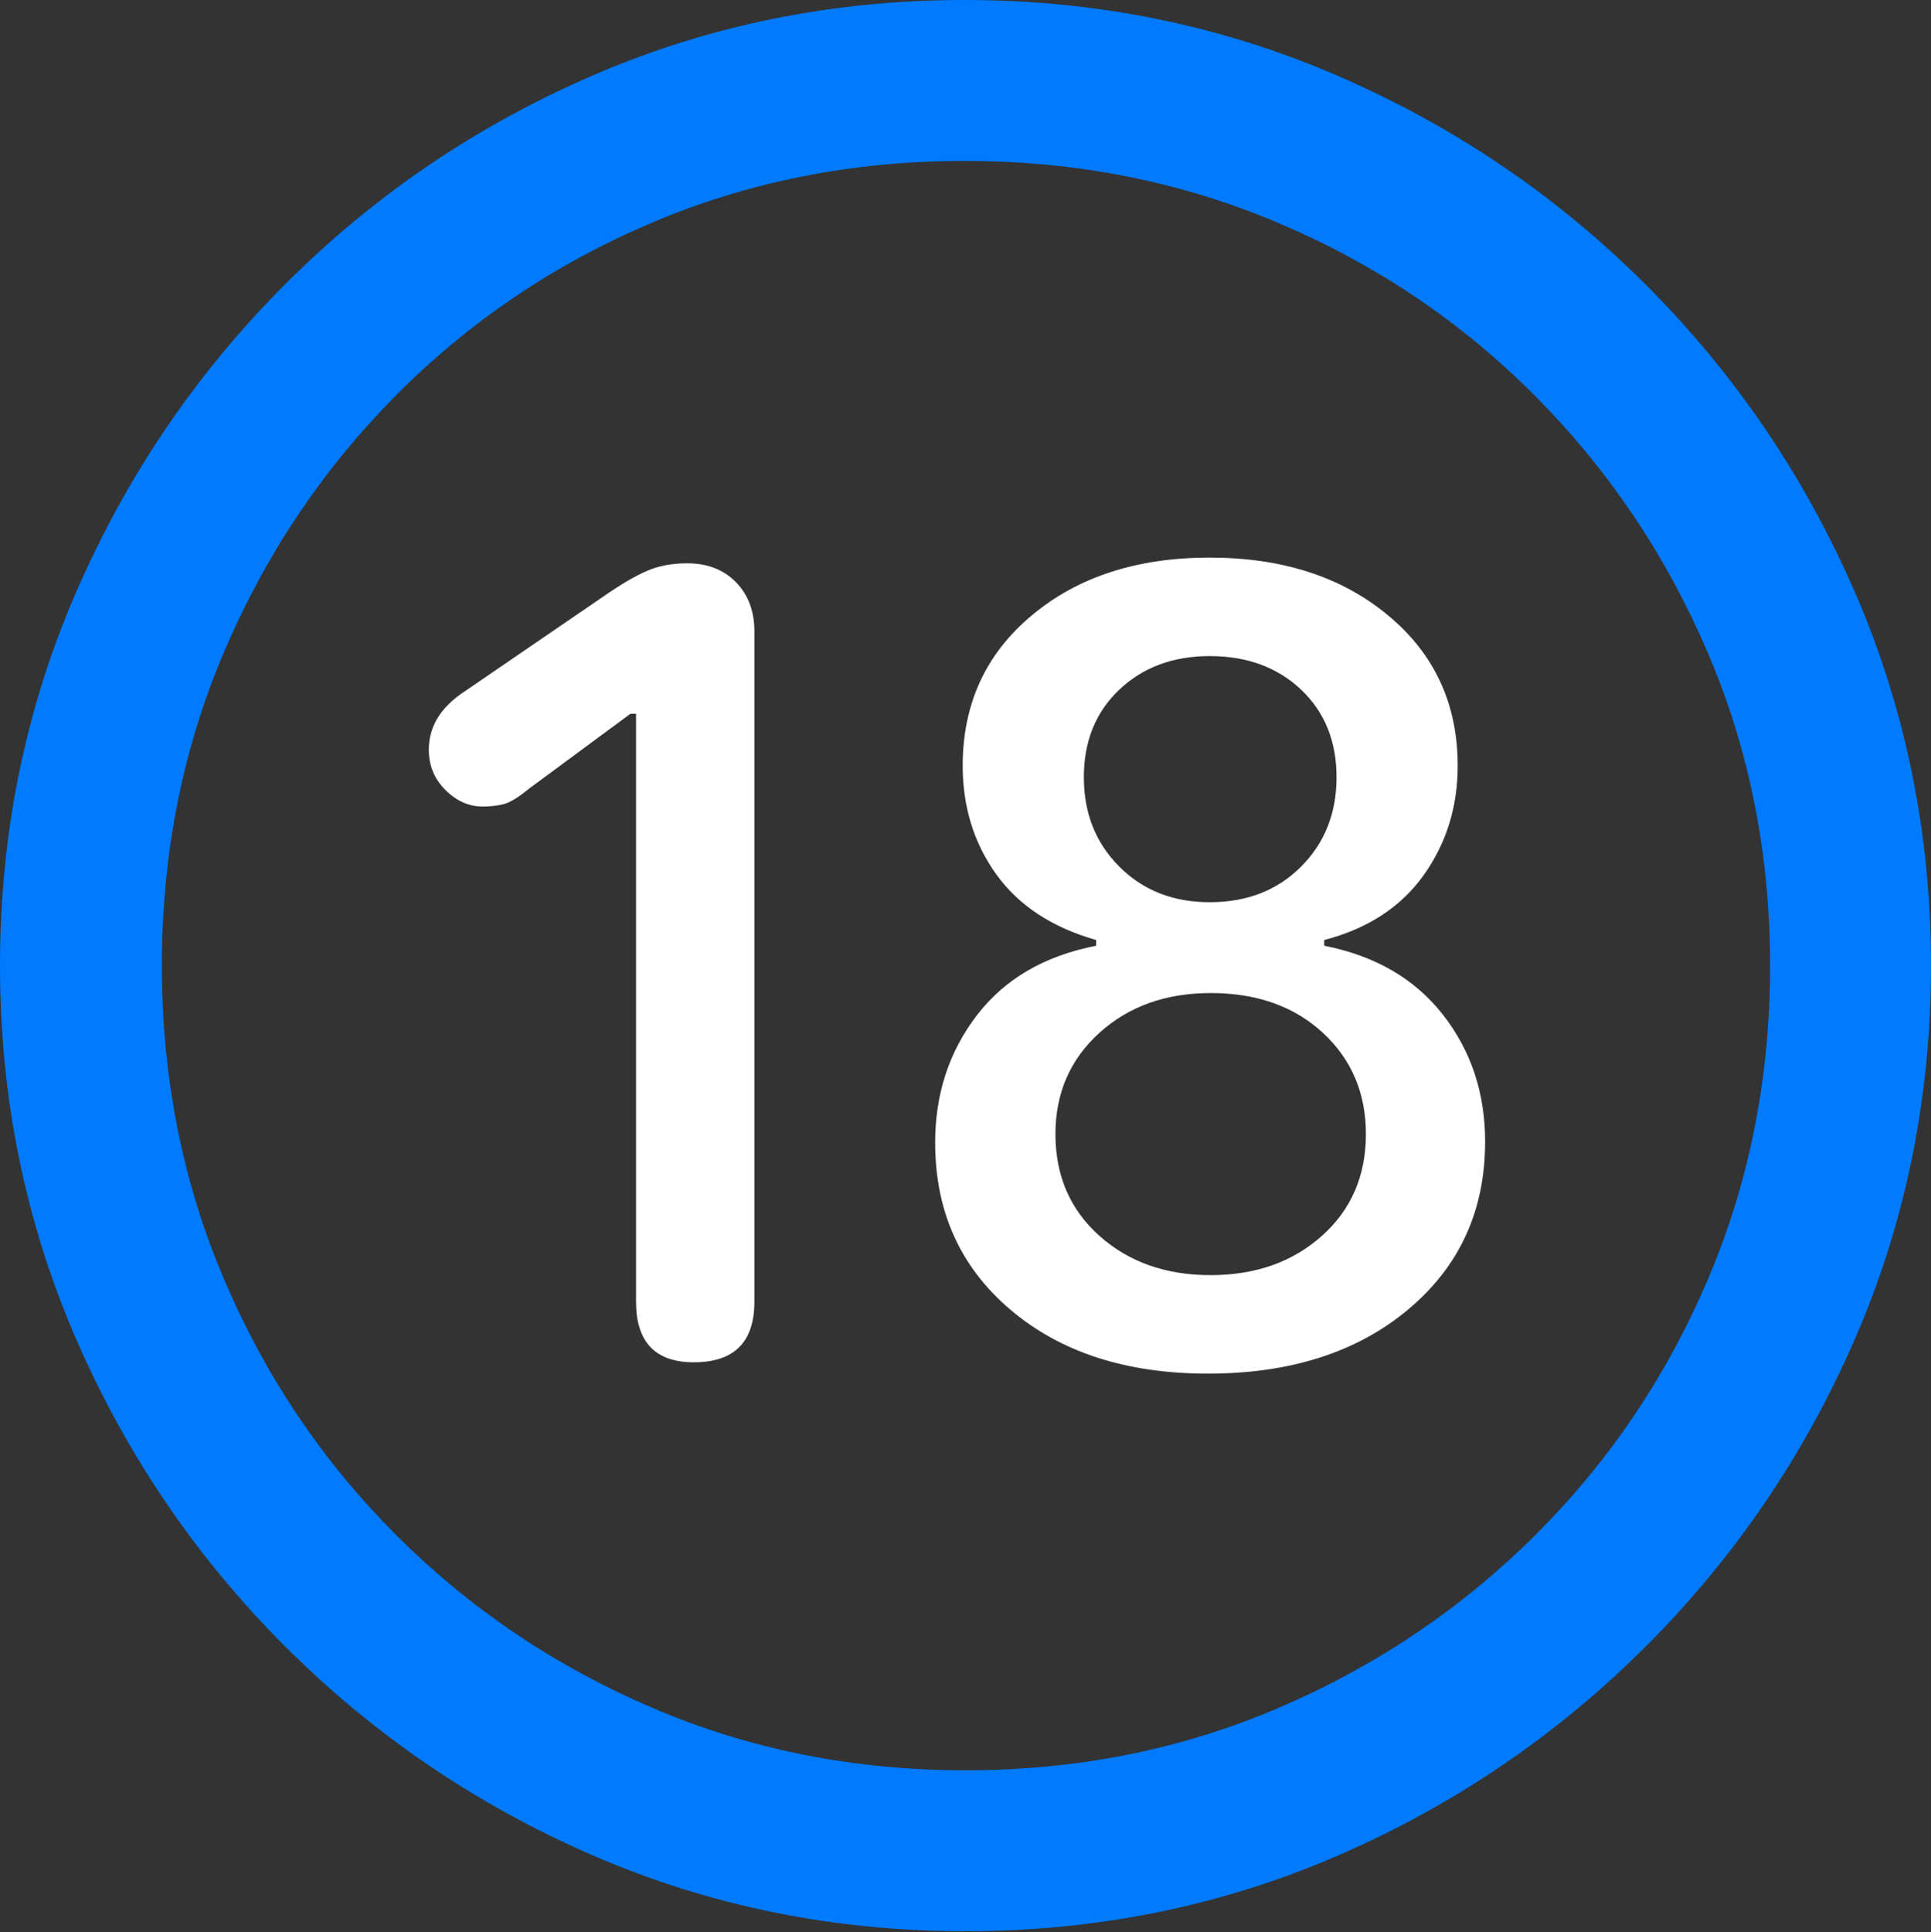 <?xml version="1.0" encoding="UTF-8"?>
<!--Generator: Apple Native CoreSVG 175.5-->
<!DOCTYPE svg
PUBLIC "-//W3C//DTD SVG 1.1//EN"
       "http://www.w3.org/Graphics/SVG/1.1/DTD/svg11.dtd">
<svg version="1.1" xmlns="http://www.w3.org/2000/svg" xmlns:xlink="http://www.w3.org/1999/xlink" width="19.922" height="19.932">
 <rect width="100%" height="100%" fill="#333333" stroke="none"/>
 <g>
  <rect height="19.932" opacity="0" width="19.922" x="0" y="0"/>
  <path d="M9.961 19.922Q12.002 19.922 13.804 19.141Q15.605 18.359 16.982 16.982Q18.359 15.605 19.141 13.804Q19.922 12.002 19.922 9.961Q19.922 7.92 19.141 6.118Q18.359 4.316 16.982 2.939Q15.605 1.562 13.799 0.781Q11.992 0 9.951 0Q7.91 0 6.108 0.781Q4.307 1.562 2.935 2.939Q1.562 4.316 0.781 6.118Q0 7.92 0 9.961Q0 12.002 0.781 13.804Q1.562 15.605 2.939 16.982Q4.316 18.359 6.118 19.141Q7.92 19.922 9.961 19.922ZM9.961 18.262Q8.232 18.262 6.729 17.617Q5.225 16.973 4.087 15.835Q2.949 14.697 2.31 13.193Q1.67 11.69 1.67 9.961Q1.67 8.232 2.31 6.729Q2.949 5.225 4.082 4.082Q5.215 2.939 6.719 2.3Q8.223 1.66 9.951 1.66Q11.68 1.66 13.188 2.3Q14.697 2.939 15.835 4.082Q16.973 5.225 17.617 6.729Q18.262 8.232 18.262 9.961Q18.262 11.69 17.622 13.193Q16.982 14.697 15.84 15.835Q14.697 16.973 13.193 17.617Q11.69 18.262 9.961 18.262Z" fill="#007aff"/>
  <path d="M7.158 14.053Q7.783 14.053 7.783 13.428L7.783 6.514Q7.783 6.201 7.593 6.006Q7.402 5.811 7.09 5.811Q6.855 5.811 6.675 5.889Q6.494 5.967 6.24 6.143L4.756 7.158Q4.424 7.393 4.424 7.734Q4.424 7.979 4.595 8.149Q4.766 8.32 4.98 8.32Q5.098 8.32 5.195 8.296Q5.293 8.271 5.459 8.135L6.504 7.363L6.562 7.363L6.562 13.428Q6.562 14.053 7.158 14.053ZM12.461 14.17Q13.74 14.17 14.531 13.506Q15.322 12.842 15.322 11.777Q15.322 11.025 14.888 10.469Q14.453 9.912 13.662 9.756L13.662 9.697Q14.336 9.521 14.688 9.028Q15.039 8.535 15.039 7.9Q15.039 6.943 14.321 6.348Q13.604 5.752 12.48 5.752Q11.357 5.752 10.645 6.348Q9.932 6.943 9.932 7.9Q9.932 8.535 10.278 9.019Q10.625 9.502 11.309 9.697L11.309 9.756Q10.508 9.912 10.078 10.474Q9.648 11.035 9.648 11.787Q9.648 12.852 10.425 13.511Q11.201 14.17 12.461 14.17ZM12.49 13.154Q11.797 13.154 11.343 12.749Q10.889 12.344 10.889 11.699Q10.889 11.065 11.343 10.654Q11.797 10.244 12.49 10.244Q13.203 10.244 13.648 10.654Q14.092 11.065 14.092 11.699Q14.092 12.344 13.638 12.749Q13.184 13.154 12.49 13.154ZM12.48 9.307Q11.914 9.307 11.548 8.94Q11.182 8.574 11.182 8.018Q11.182 7.461 11.548 7.114Q11.914 6.768 12.48 6.768Q13.057 6.768 13.423 7.114Q13.789 7.461 13.789 8.018Q13.789 8.574 13.423 8.94Q13.057 9.307 12.48 9.307Z" fill="#ffffff"/>
 </g>
</svg>
